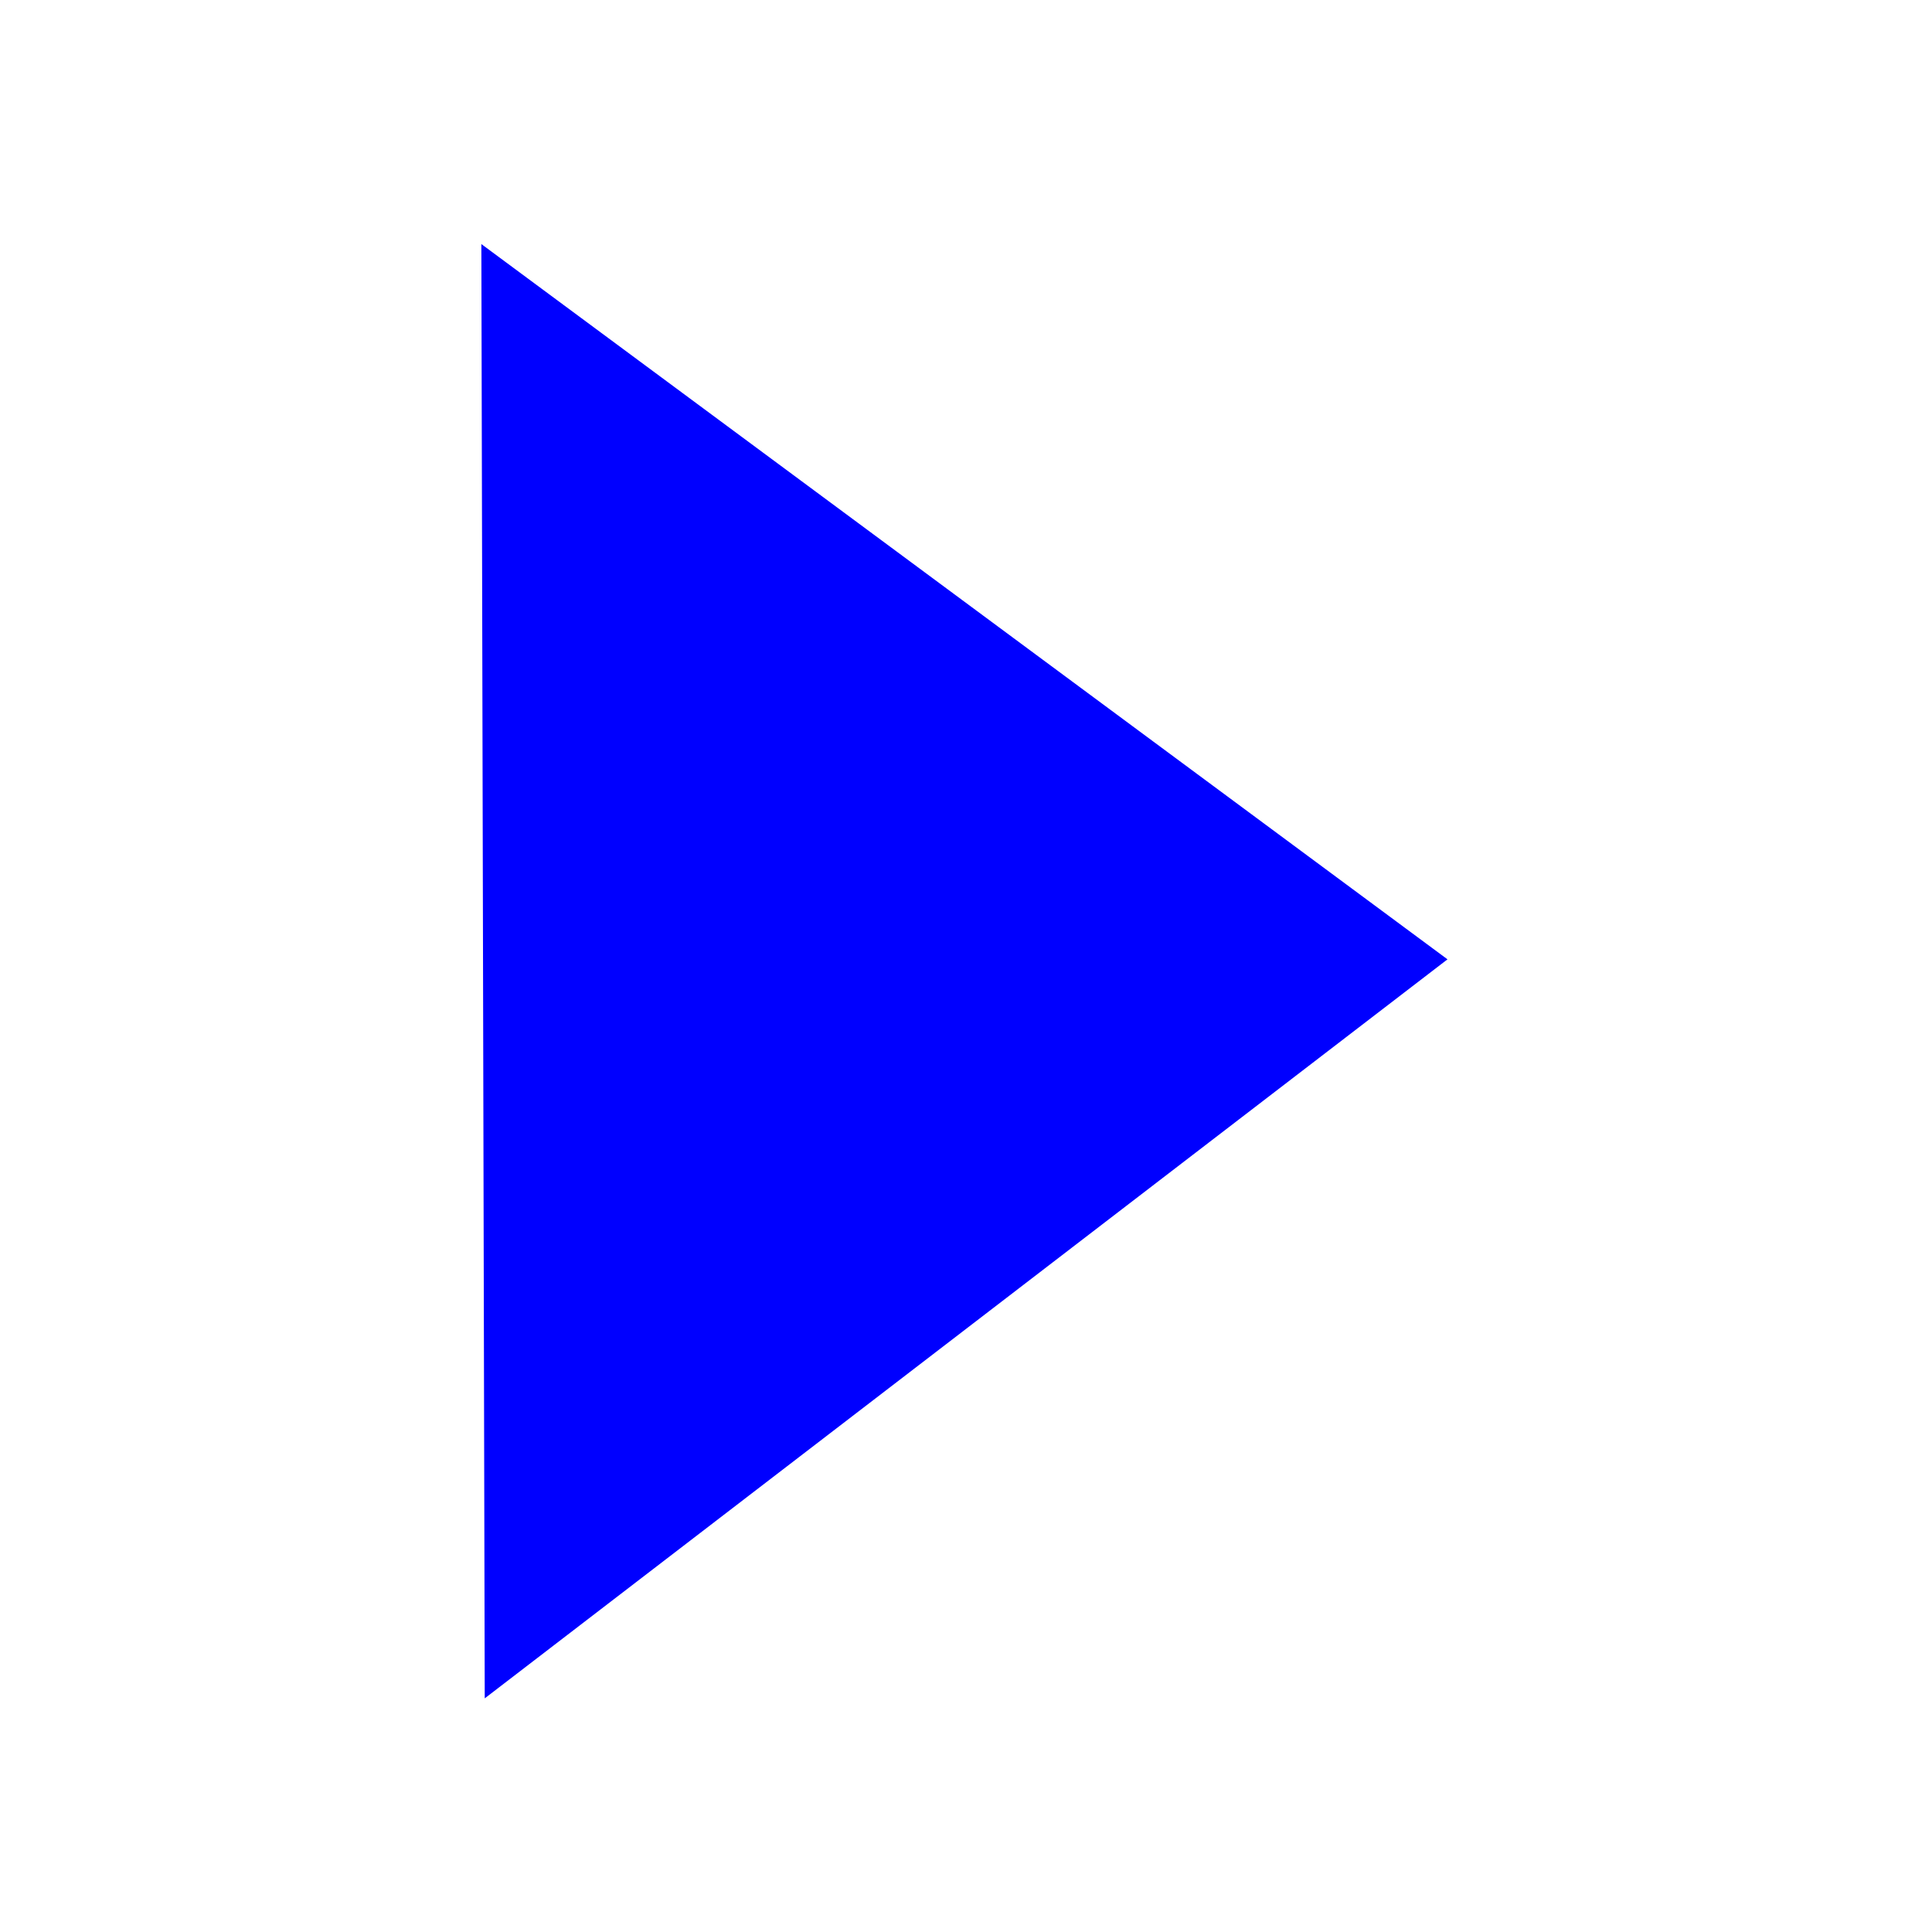 <?xml version="1.0" encoding="UTF-8"?>
<svg width="512" height="512" fill="none" version="1.1" viewBox="0 0 410 404" xmlns="http://www.w3.org/2000/svg"><path d="m102.15 48.796 0.719 308.62 204.31-156.83z" fill="#00f" stroke-width="1"/></svg>
